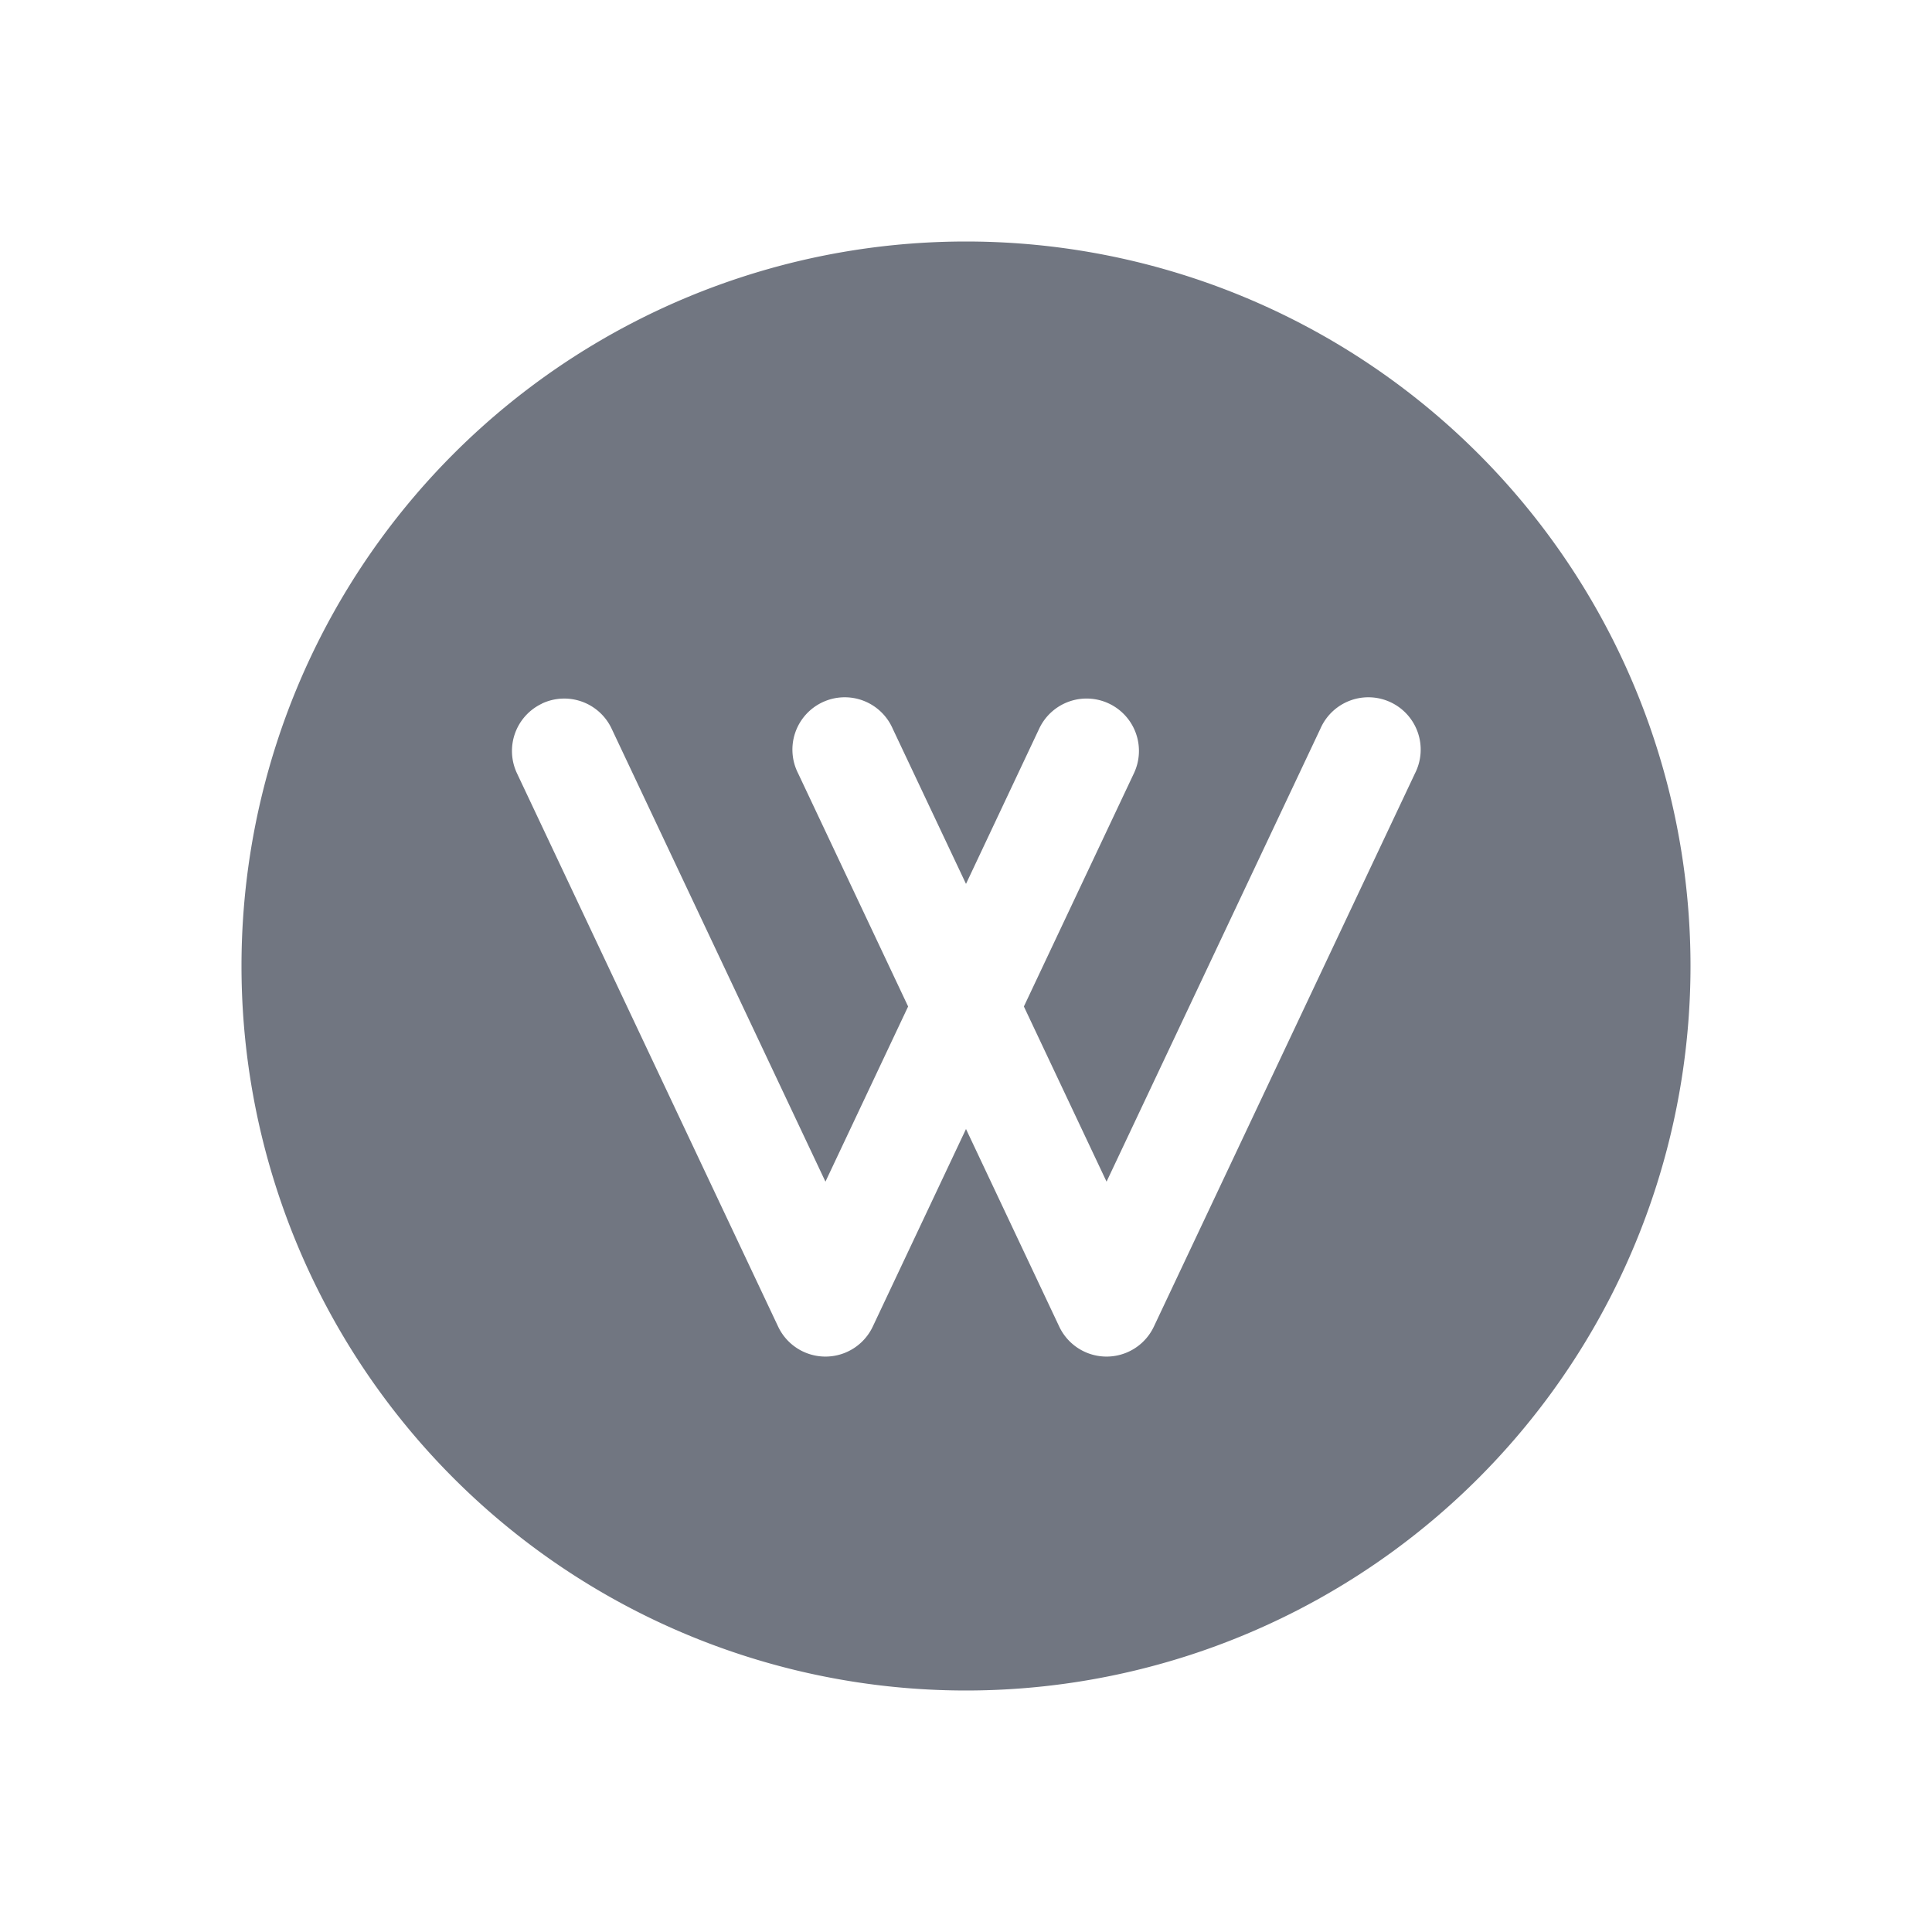 <svg xmlns="http://www.w3.org/2000/svg" width="24" height="24" fill="none"><path fill="#717681" fill-rule="evenodd" d="M21 12a9 9 0 1 1-18 0 9 9 0 0 1 18 0ZM6.732 8.74a.65.65 0 0 1 .865.31l2.657 5.629 1.027-2.176-1.367-2.897a.65.65 0 1 1 1.175-.555L12 10.98l.91-1.93a.65.65 0 1 1 1.176.556l-1.367 2.897 1.027 2.176 2.657-5.628a.65.65 0 1 1 1.175.555l-3.244 6.873a.65.65 0 0 1-1.176 0L12 14.025l-1.158 2.454a.65.65 0 0 1-1.176 0L6.422 9.606a.65.65 0 0 1 .31-.865Z" clip-rule="evenodd"/></svg>